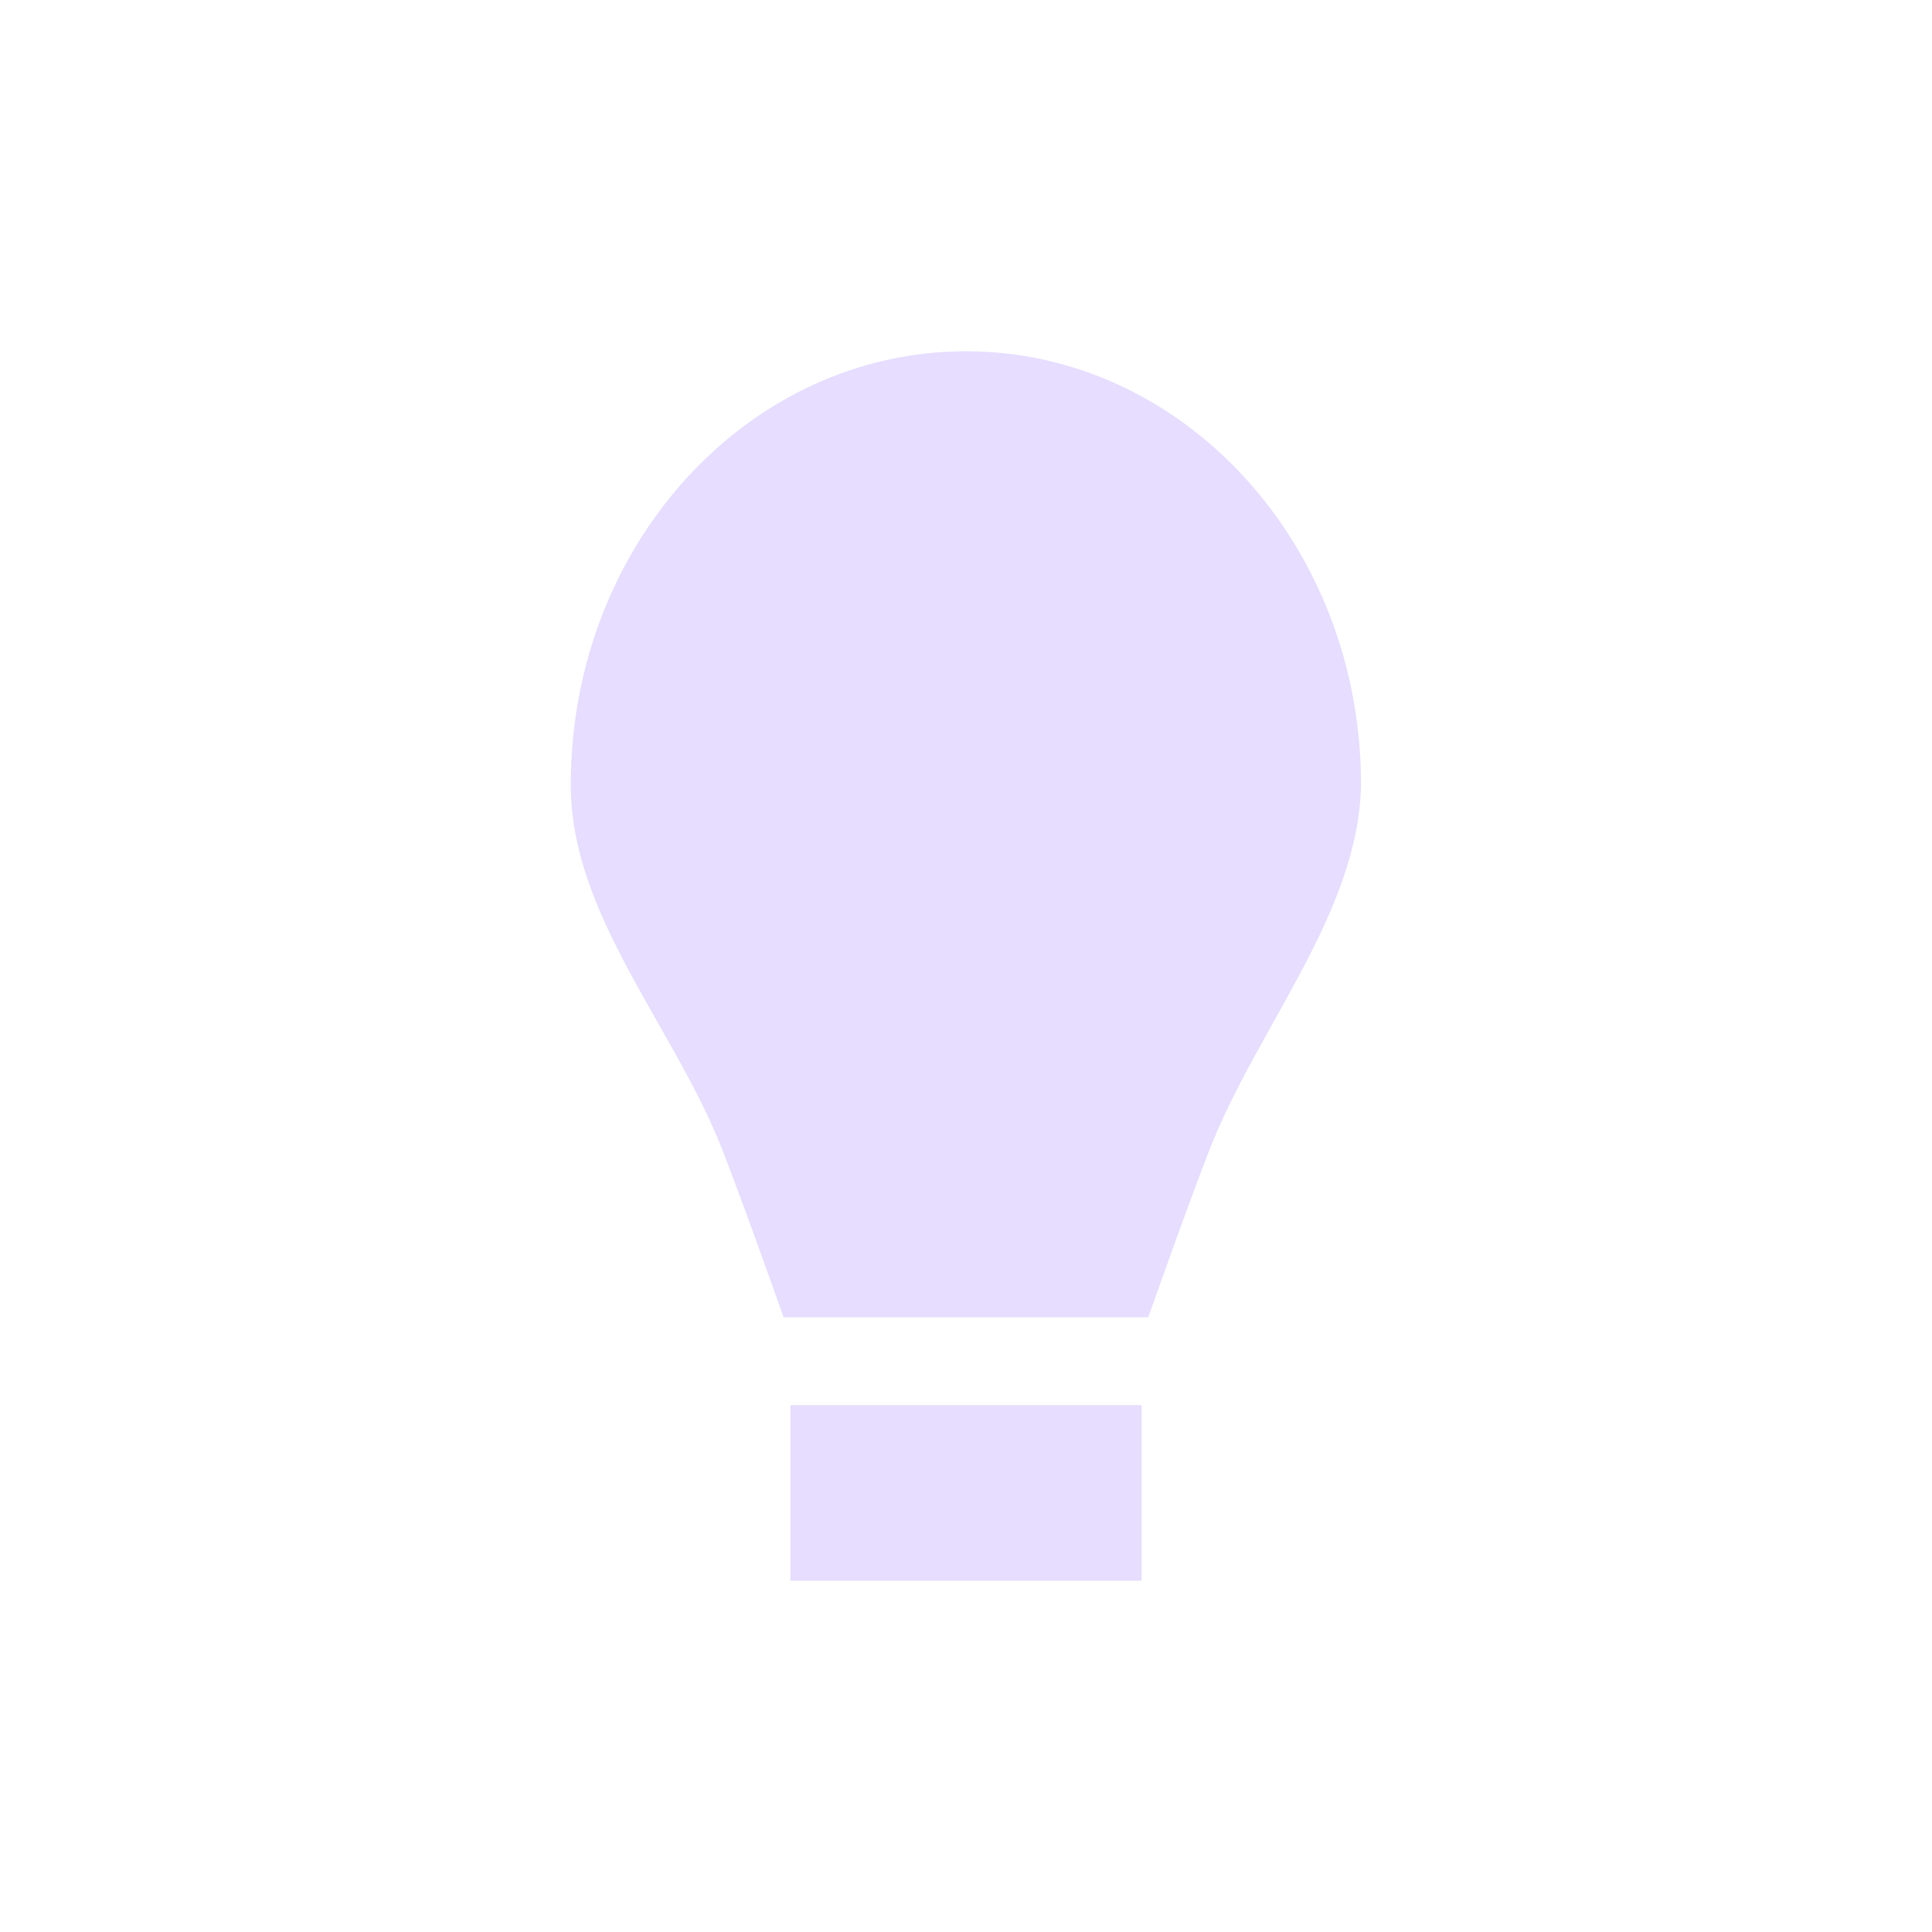 <svg height="22" viewBox="0 0 22 22" width="22" xmlns="http://www.w3.org/2000/svg">
  <path d="m8 1c-2.485 0-4.5 2.208-4.5 4.932-.009 1.477 1.183 2.767 1.73 4.172.244.626.693 1.896.693 1.896h4.152s.449-1.27.693-1.896c.547-1.405 1.707-2.712 1.73-4.172 0-2.723-2.015-4.932-4.5-4.932zm-2 12v2h4v-2z" fill="#e6ddff" transform="translate(3 3)"/>
</svg>
